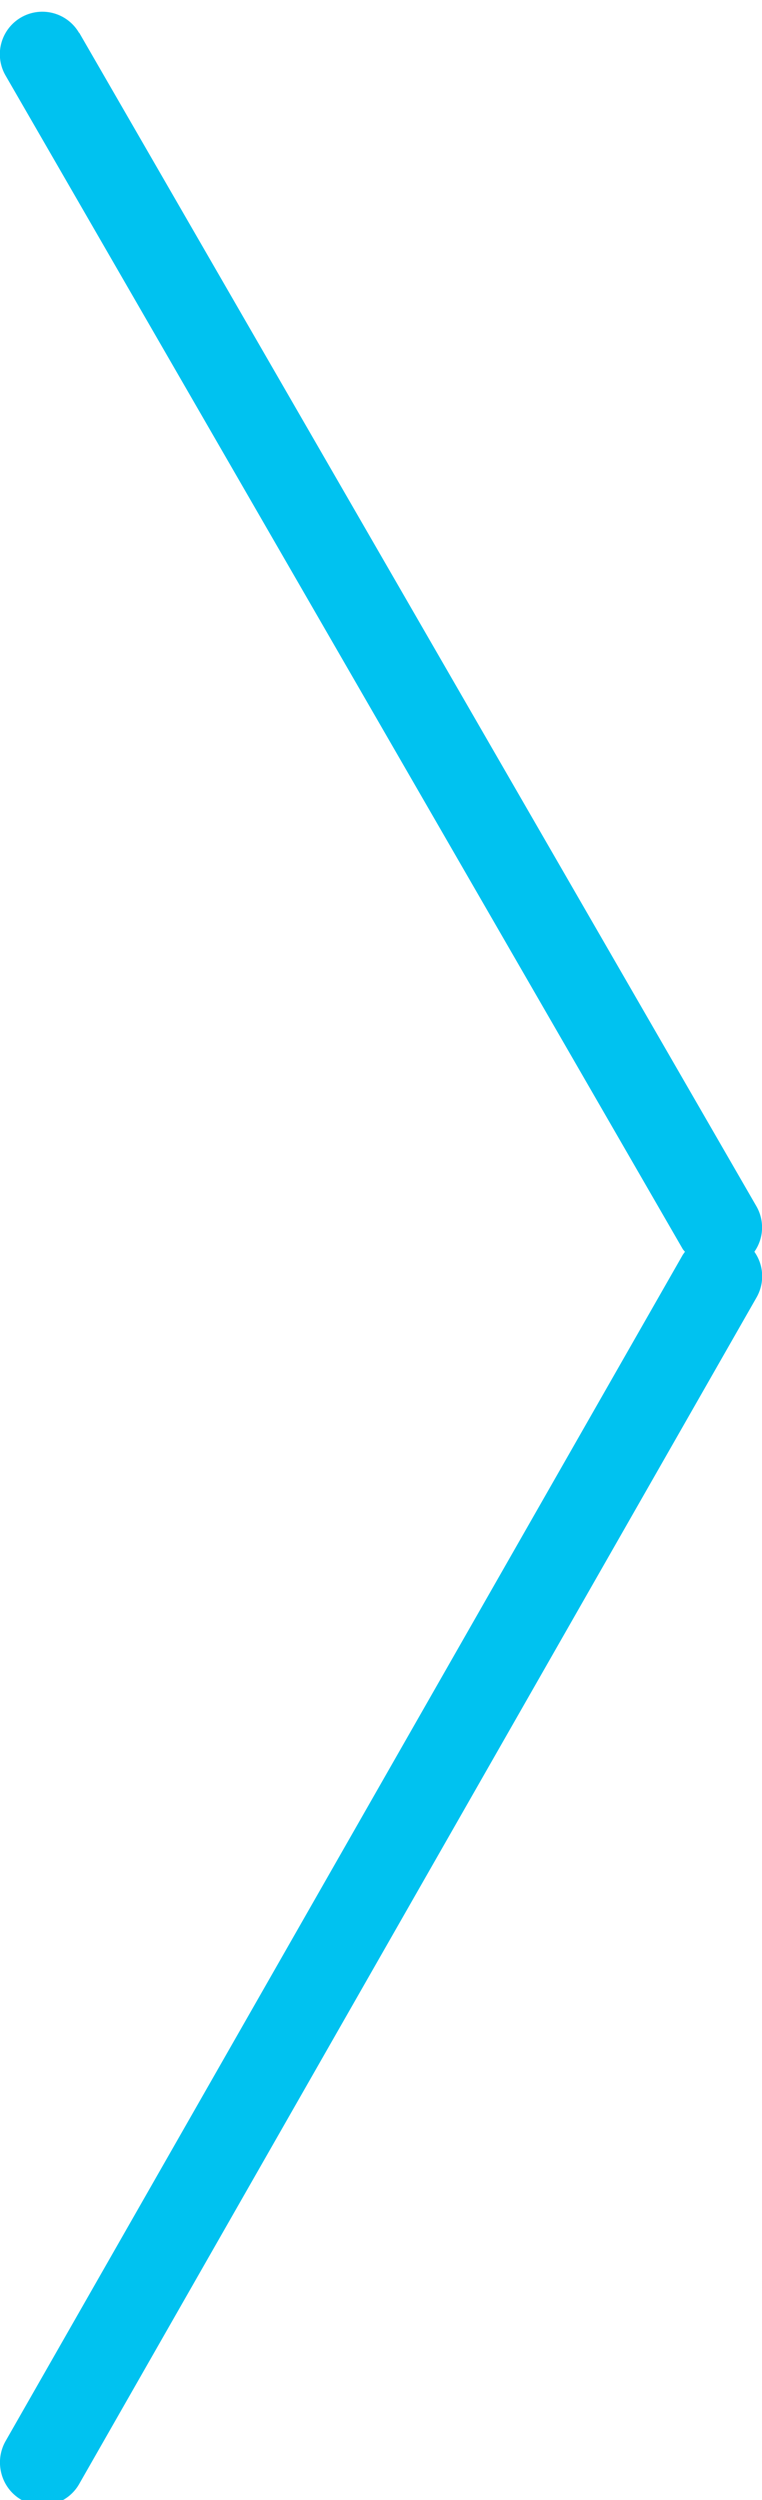 <svg xmlns="http://www.w3.org/2000/svg" xmlns:xlink="http://www.w3.org/1999/xlink" width="18" height="59" viewBox="0 0 18 59"><defs><path id="e3u5a" d="M1463.87 2170.77l16 27.7a1 1 0 0 1-.05 1.07c.22.31.25.73.05 1.08l-16 28a1 1 0 0 1-1.37.37c-.48-.28-.64-.9-.37-1.38l16-28 .05-.07a1.01 1.01 0 0 1-.05-.06l-16-27.7a1 1 0 1 1 1.74-1z"/></defs><g><g transform="translate(-1462 -2170)"><use fill="#00c2f0" xlink:href="#e3u5a"/></g></g></svg>